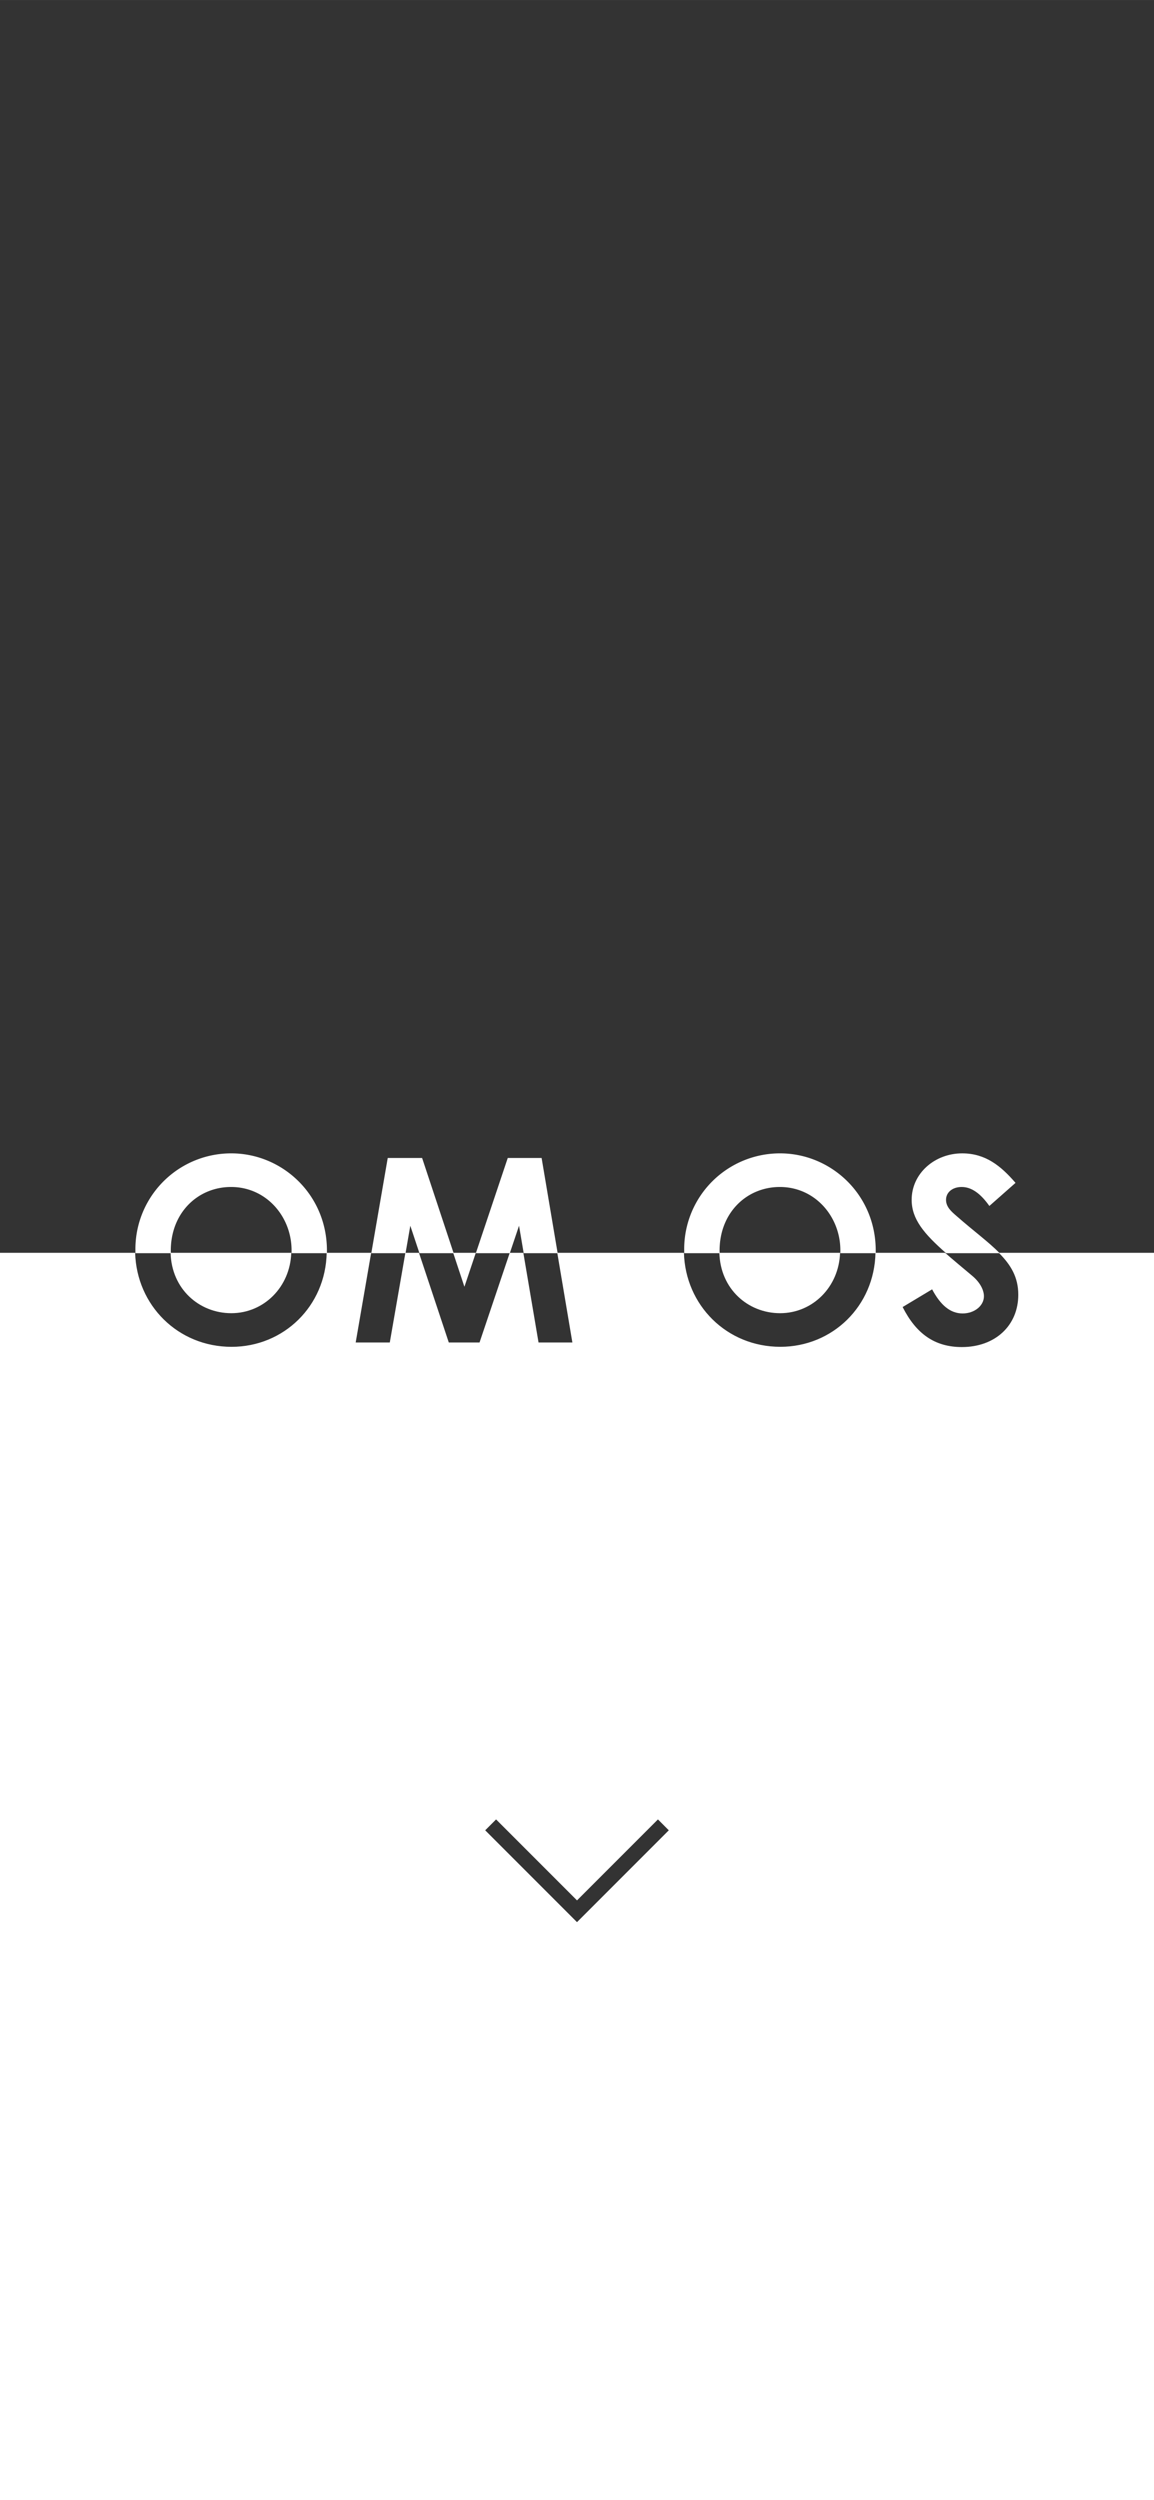 <svg id="Layer_1" data-name="Layer 1" xmlns="http://www.w3.org/2000/svg" width="396.87mm" height="859.37mm" viewBox="0 0 1125 2436"><rect x="0" y="0" width="1125" height="2436" fill="#333333" stroke="none"/><defs><style>.cls-1{fill:#fff;}.cls-2{fill:none;}</style></defs><polygon class="cls-1" points="463.85 1220.64 441.79 1220.64 452.75 1253.73 463.85 1220.64"/><path class="cls-1" d="M760.5,1279.48c31.81,0,57.38-25.63,58.45-58.84H701.29C702.24,1256.07,729.31,1279.48,760.5,1279.48Z"/><path class="cls-1" d="M225.5,1279.48c31.82,0,57.38-25.63,58.45-58.84H166.3C167.24,1256.07,194.31,1279.48,225.5,1279.48Z"/><polygon class="cls-2" points="395.35 1221 408.9 1221 400 1194.25 395.35 1221"/><polygon class="cls-2" points="463.9 1221 442.23 1221 453 1253.5 463.9 1221"/><path class="cls-2" d="M225.75,1279.25c31.63,0,57.09-25.33,58.44-58.25H166.56C167.79,1256.1,194.73,1279.25,225.75,1279.25Z"/><path class="cls-2" d="M819.25,1218.25c0-33-24.75-61.75-59-61.75-32.25,0-58.75,25-58.75,62,0,.84,0,1.67.06,2.5H819.18C819.22,1220.09,819.25,1219.17,819.25,1218.25Z"/><path class="cls-2" d="M284.25,1218.25c0-33-24.75-61.75-59-61.75-32.25,0-58.75,25-58.75,62,0,.84,0,1.67.06,2.5H284.19C284.22,1220.09,284.25,1219.17,284.25,1218.25Z"/><polygon class="cls-2" points="496.99 1221 510.54 1221 506 1194.25 496.99 1221"/><path class="cls-2" d="M760.75,1279.25c31.62,0,57.08-25.33,58.43-58.25H701.56C702.79,1256.1,729.73,1279.25,760.75,1279.25Z"/><path class="cls-1" d="M225.5,1123.75a93.31,93.31,0,0,0-93.5,94c0,1.09,0,2.17.06,3.25h34.5c0-.83-.06-1.66-.06-2.5,0-37,26.5-62,58.75-62,34.25,0,59,28.75,59,61.75,0,.92,0,1.84-.06,2.75h34.53c0-.83,0-1.66,0-2.5C318.75,1163.75,275,1123.75,225.5,1123.75Z"/><polygon class="cls-1" points="495 1128.25 463.9 1221 496.99 1221 506 1194.25 510.54 1221 543.63 1221 528 1128.25 495 1128.25"/><polygon class="cls-1" points="411.5 1128.25 378 1128.25 361.98 1221 395.35 1221 400 1194.25 408.9 1221 442.23 1221 411.5 1128.25"/><path class="cls-1" d="M760.5,1123.75a93.31,93.31,0,0,0-93.5,94c0,1.09,0,2.17.06,3.25h34.5c0-.83-.06-1.66-.06-2.5,0-37,26.5-62,58.75-62,34.25,0,59,28.75,59,61.75,0,.92,0,1.84-.07,2.75h34.54c0-.83,0-1.66,0-2.5C853.75,1163.75,810,1123.75,760.5,1123.75Z"/><path class="cls-1" d="M932.75,1185c-5.25-4.5-10.5-9-10.5-16,0-7.25,6.25-12.5,15.25-12.5,9.75,0,18.5,6.5,27,18.5l25.5-22.5c-14.25-16.5-29.25-28.75-52-28.75-27,0-49.25,19.75-49.25,45.25,0,18.91,12.11,33.16,33.56,52h52.23C963.74,1210,949.05,1199.35,932.75,1185Z"/><path class="cls-1" d="M973.7,1220.64c11.74,11.75,19,23.74,19,40.84,0,30-22.5,51-55,51-26.25,0-44.5-12.75-57.75-39l28.75-17.25c8.25,15.5,17.75,23.5,29.75,23.5,11.5,0,20.75-7.5,20.75-16.75,0-6.5-4.25-14-11.5-20-9.91-8.31-18.73-15.62-26.36-22.34H853.48c-1,51.82-41.85,91.59-92.73,91.59-52.34,0-92.61-40.58-94-91.59H543.28L558,1308H525l-14.81-87.34H496.94L467.5,1308h-30l-29.05-87.34H395.2L380,1308H346.75l15.09-87.34H318.48c-1,51.82-41.85,91.59-92.73,91.59-52.34,0-92.6-40.58-94-91.59H0V2436H1125V1220.64ZM562.5,1872.82,473,1783.32l10.61-10.61,78.9,78.9,78.9-78.9L652,1783.32Z"/></svg>
